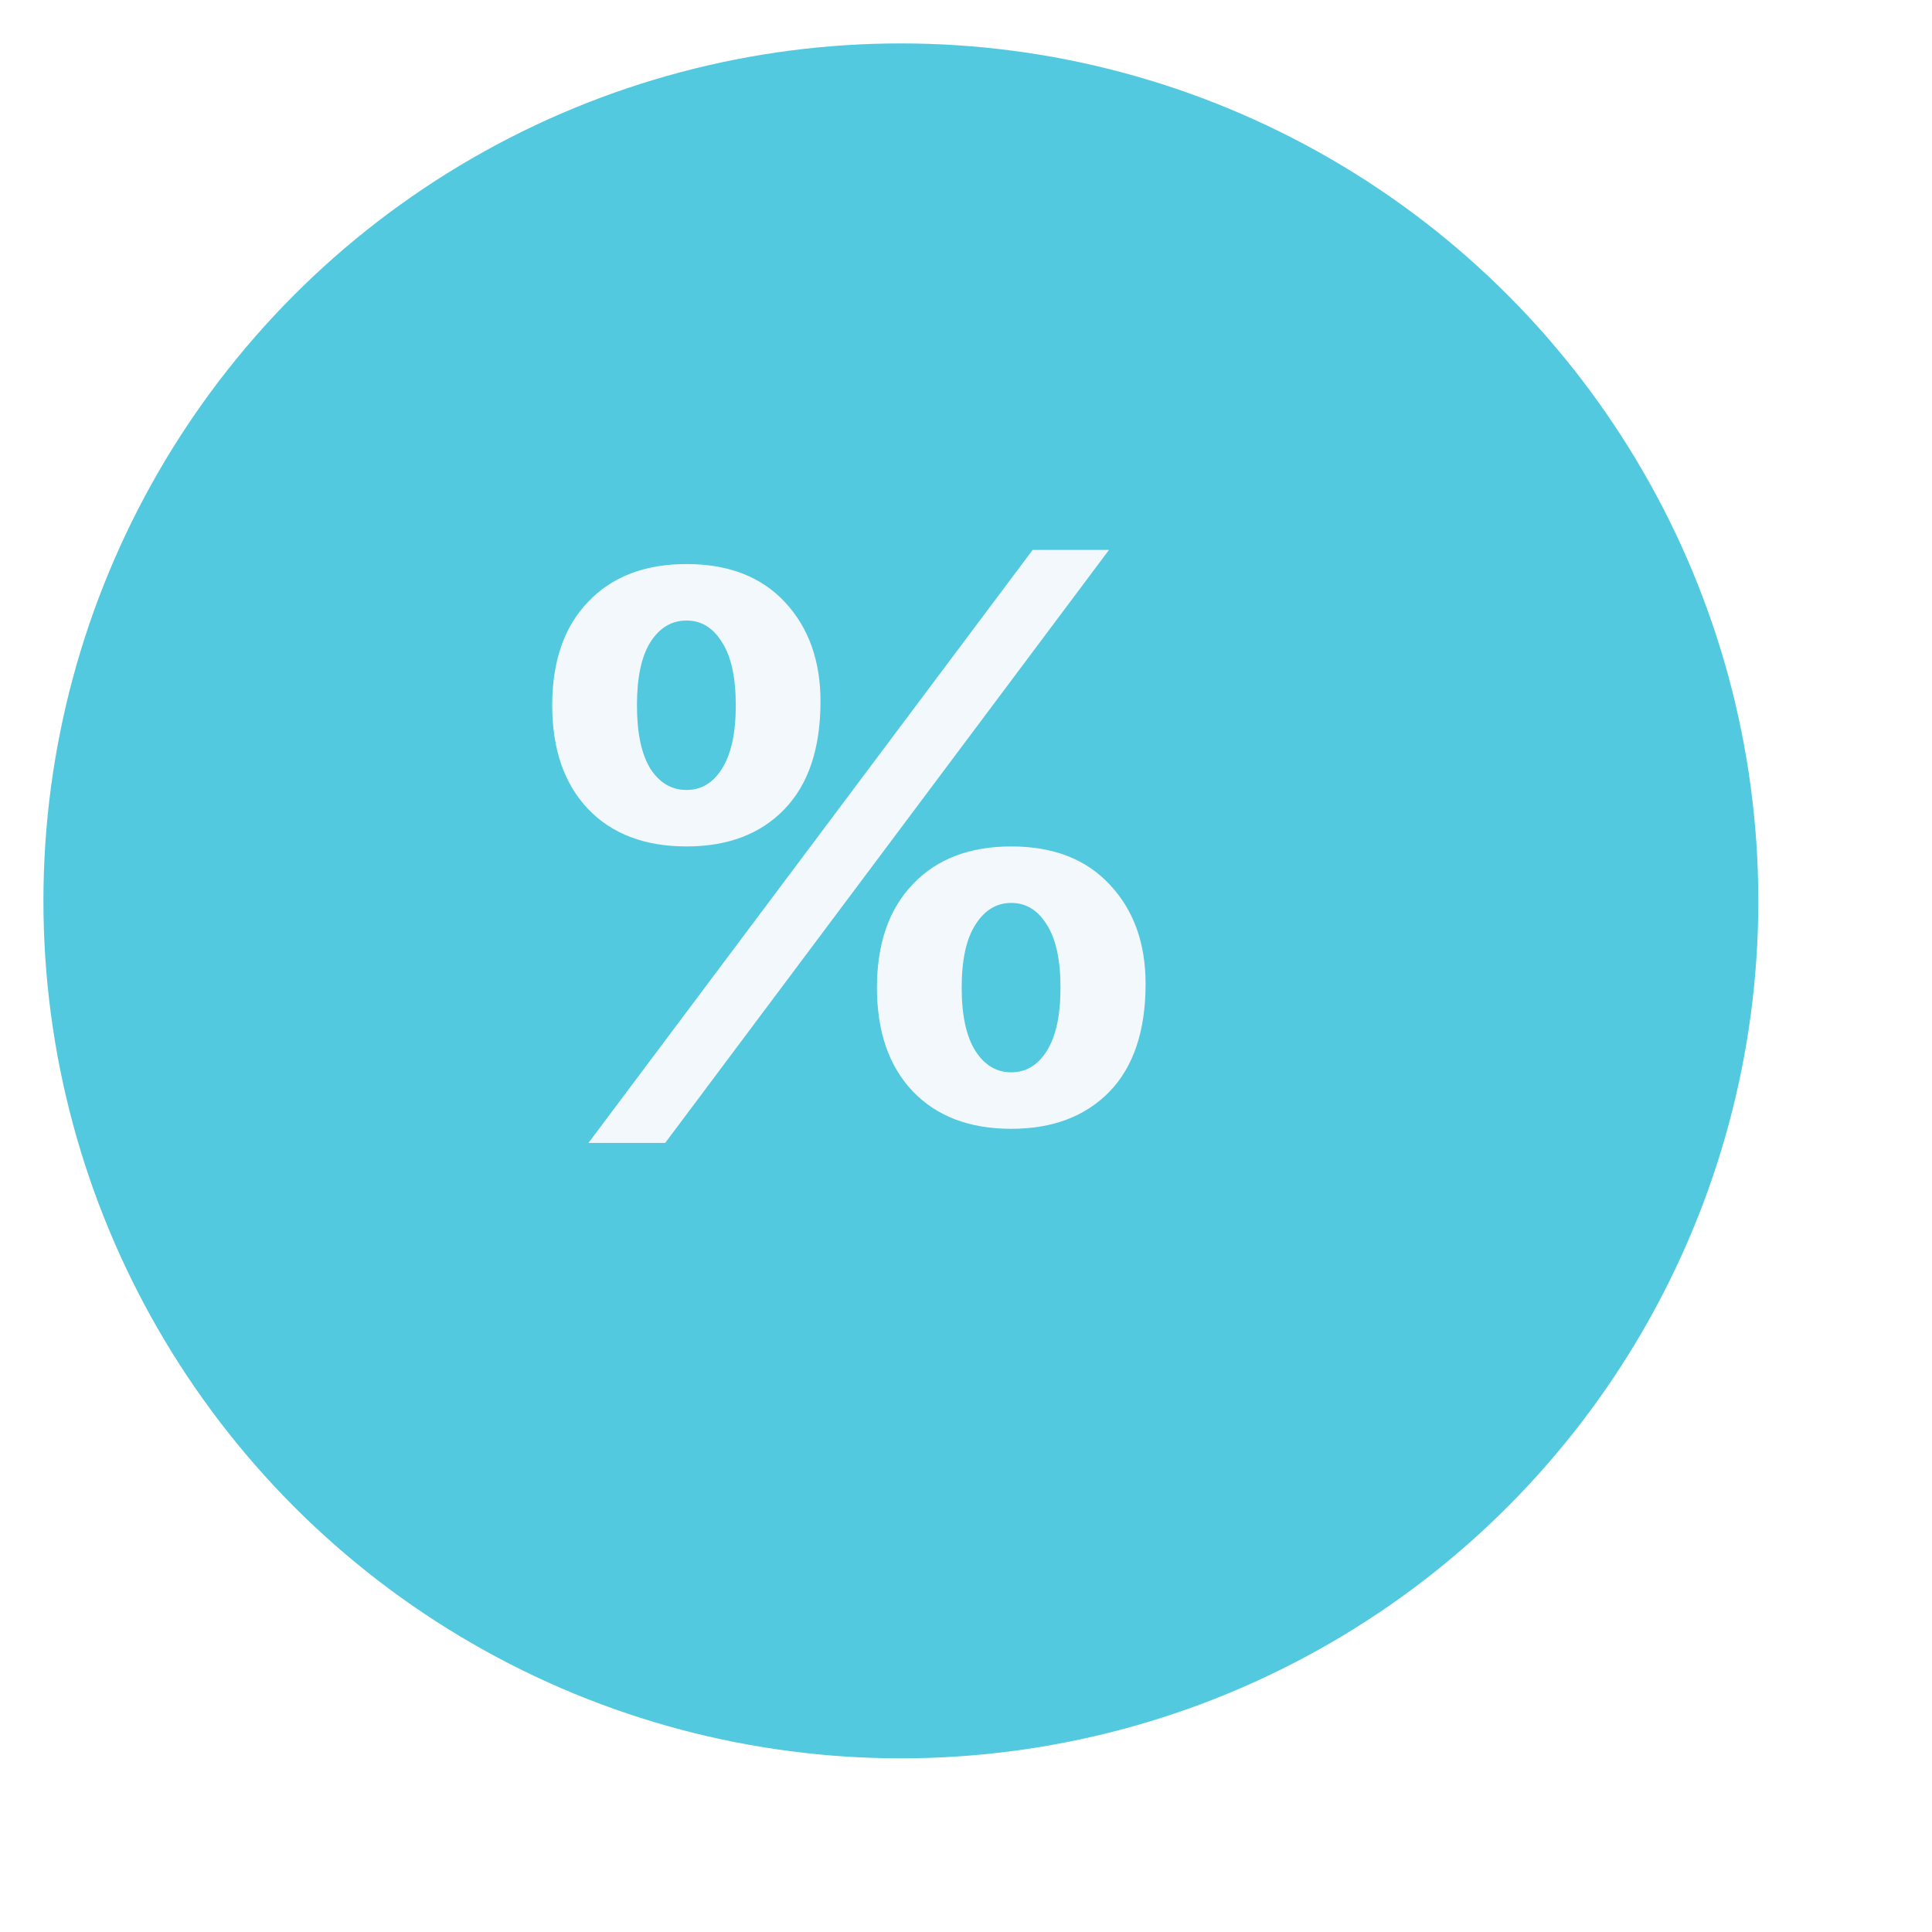 <svg width="89" height="89" viewBox="0 0 89 89" fill="none" xmlns="http://www.w3.org/2000/svg">
<g filter="url(#filter0_di_4_121)">
<circle cx="39.5" cy="39.5" r="39.5" fill="#53C9E0"/>
</g>
<path d="M27.109 52.65L47.57 25.334H51.086L30.643 52.65H27.109ZM31.627 38.992C29.705 38.992 28.193 38.418 27.092 37.27C25.99 36.109 25.439 34.516 25.439 32.488C25.439 30.461 25.99 28.873 27.092 27.725C28.193 26.564 29.705 25.984 31.627 25.984C33.56 25.984 35.072 26.57 36.162 27.742C37.252 28.914 37.797 30.438 37.797 32.312C37.797 34.48 37.24 36.139 36.127 37.287C35.025 38.424 33.525 38.992 31.627 38.992ZM31.627 36.391C32.307 36.391 32.852 36.062 33.262 35.406C33.684 34.738 33.895 33.766 33.895 32.488C33.895 31.211 33.684 30.244 33.262 29.588C32.852 28.92 32.307 28.586 31.627 28.586C30.936 28.586 30.379 28.92 29.957 29.588C29.547 30.244 29.342 31.211 29.342 32.488C29.342 33.766 29.547 34.738 29.957 35.406C30.379 36.062 30.936 36.391 31.627 36.391ZM46.586 52C44.664 52 43.152 51.426 42.051 50.277C40.949 49.117 40.398 47.523 40.398 45.496C40.398 43.469 40.949 41.881 42.051 40.732C43.152 39.572 44.664 38.992 46.586 38.992C48.52 38.992 50.031 39.578 51.121 40.75C52.223 41.922 52.773 43.445 52.773 45.32C52.773 47.488 52.217 49.147 51.103 50.295C49.99 51.432 48.484 52 46.586 52ZM46.586 49.398C47.266 49.398 47.81 49.07 48.221 48.414C48.643 47.746 48.853 46.773 48.853 45.496C48.853 44.219 48.643 43.252 48.221 42.596C47.81 41.928 47.266 41.594 46.586 41.594C45.906 41.594 45.355 41.928 44.934 42.596C44.512 43.252 44.301 44.219 44.301 45.496C44.301 46.773 44.512 47.746 44.934 48.414C45.355 49.07 45.906 49.398 46.586 49.398Z" fill="#F3F8FC"/>
<defs>
<filter id="filter0_di_4_121" x="-4" y="-4" width="93" height="93" filterUnits="userSpaceOnUse" color-interpolation-filters="sRGB">
<feFlood flood-opacity="0" result="BackgroundImageFix"/>
<feColorMatrix in="SourceAlpha" type="matrix" values="0 0 0 0 0 0 0 0 0 0 0 0 0 0 0 0 0 0 127 0" result="hardAlpha"/>
<feOffset dx="6" dy="6"/>
<feGaussianBlur stdDeviation="2"/>
<feComposite in2="hardAlpha" operator="out"/>
<feColorMatrix type="matrix" values="0 0 0 0 0 0 0 0 0 0 0 0 0 0 0 0 0 0 0.25 0"/>
<feBlend mode="normal" in2="BackgroundImageFix" result="effect1_dropShadow_4_121"/>
<feBlend mode="normal" in="SourceGraphic" in2="effect1_dropShadow_4_121" result="shape"/>
<feColorMatrix in="SourceAlpha" type="matrix" values="0 0 0 0 0 0 0 0 0 0 0 0 0 0 0 0 0 0 127 0" result="hardAlpha"/>
<feOffset dx="-4" dy="-4"/>
<feGaussianBlur stdDeviation="2"/>
<feComposite in2="hardAlpha" operator="arithmetic" k2="-1" k3="1"/>
<feColorMatrix type="matrix" values="0 0 0 0 0 0 0 0 0 0 0 0 0 0 0 0 0 0 0.25 0"/>
<feBlend mode="normal" in2="shape" result="effect2_innerShadow_4_121"/>
</filter>
</defs>
</svg>
